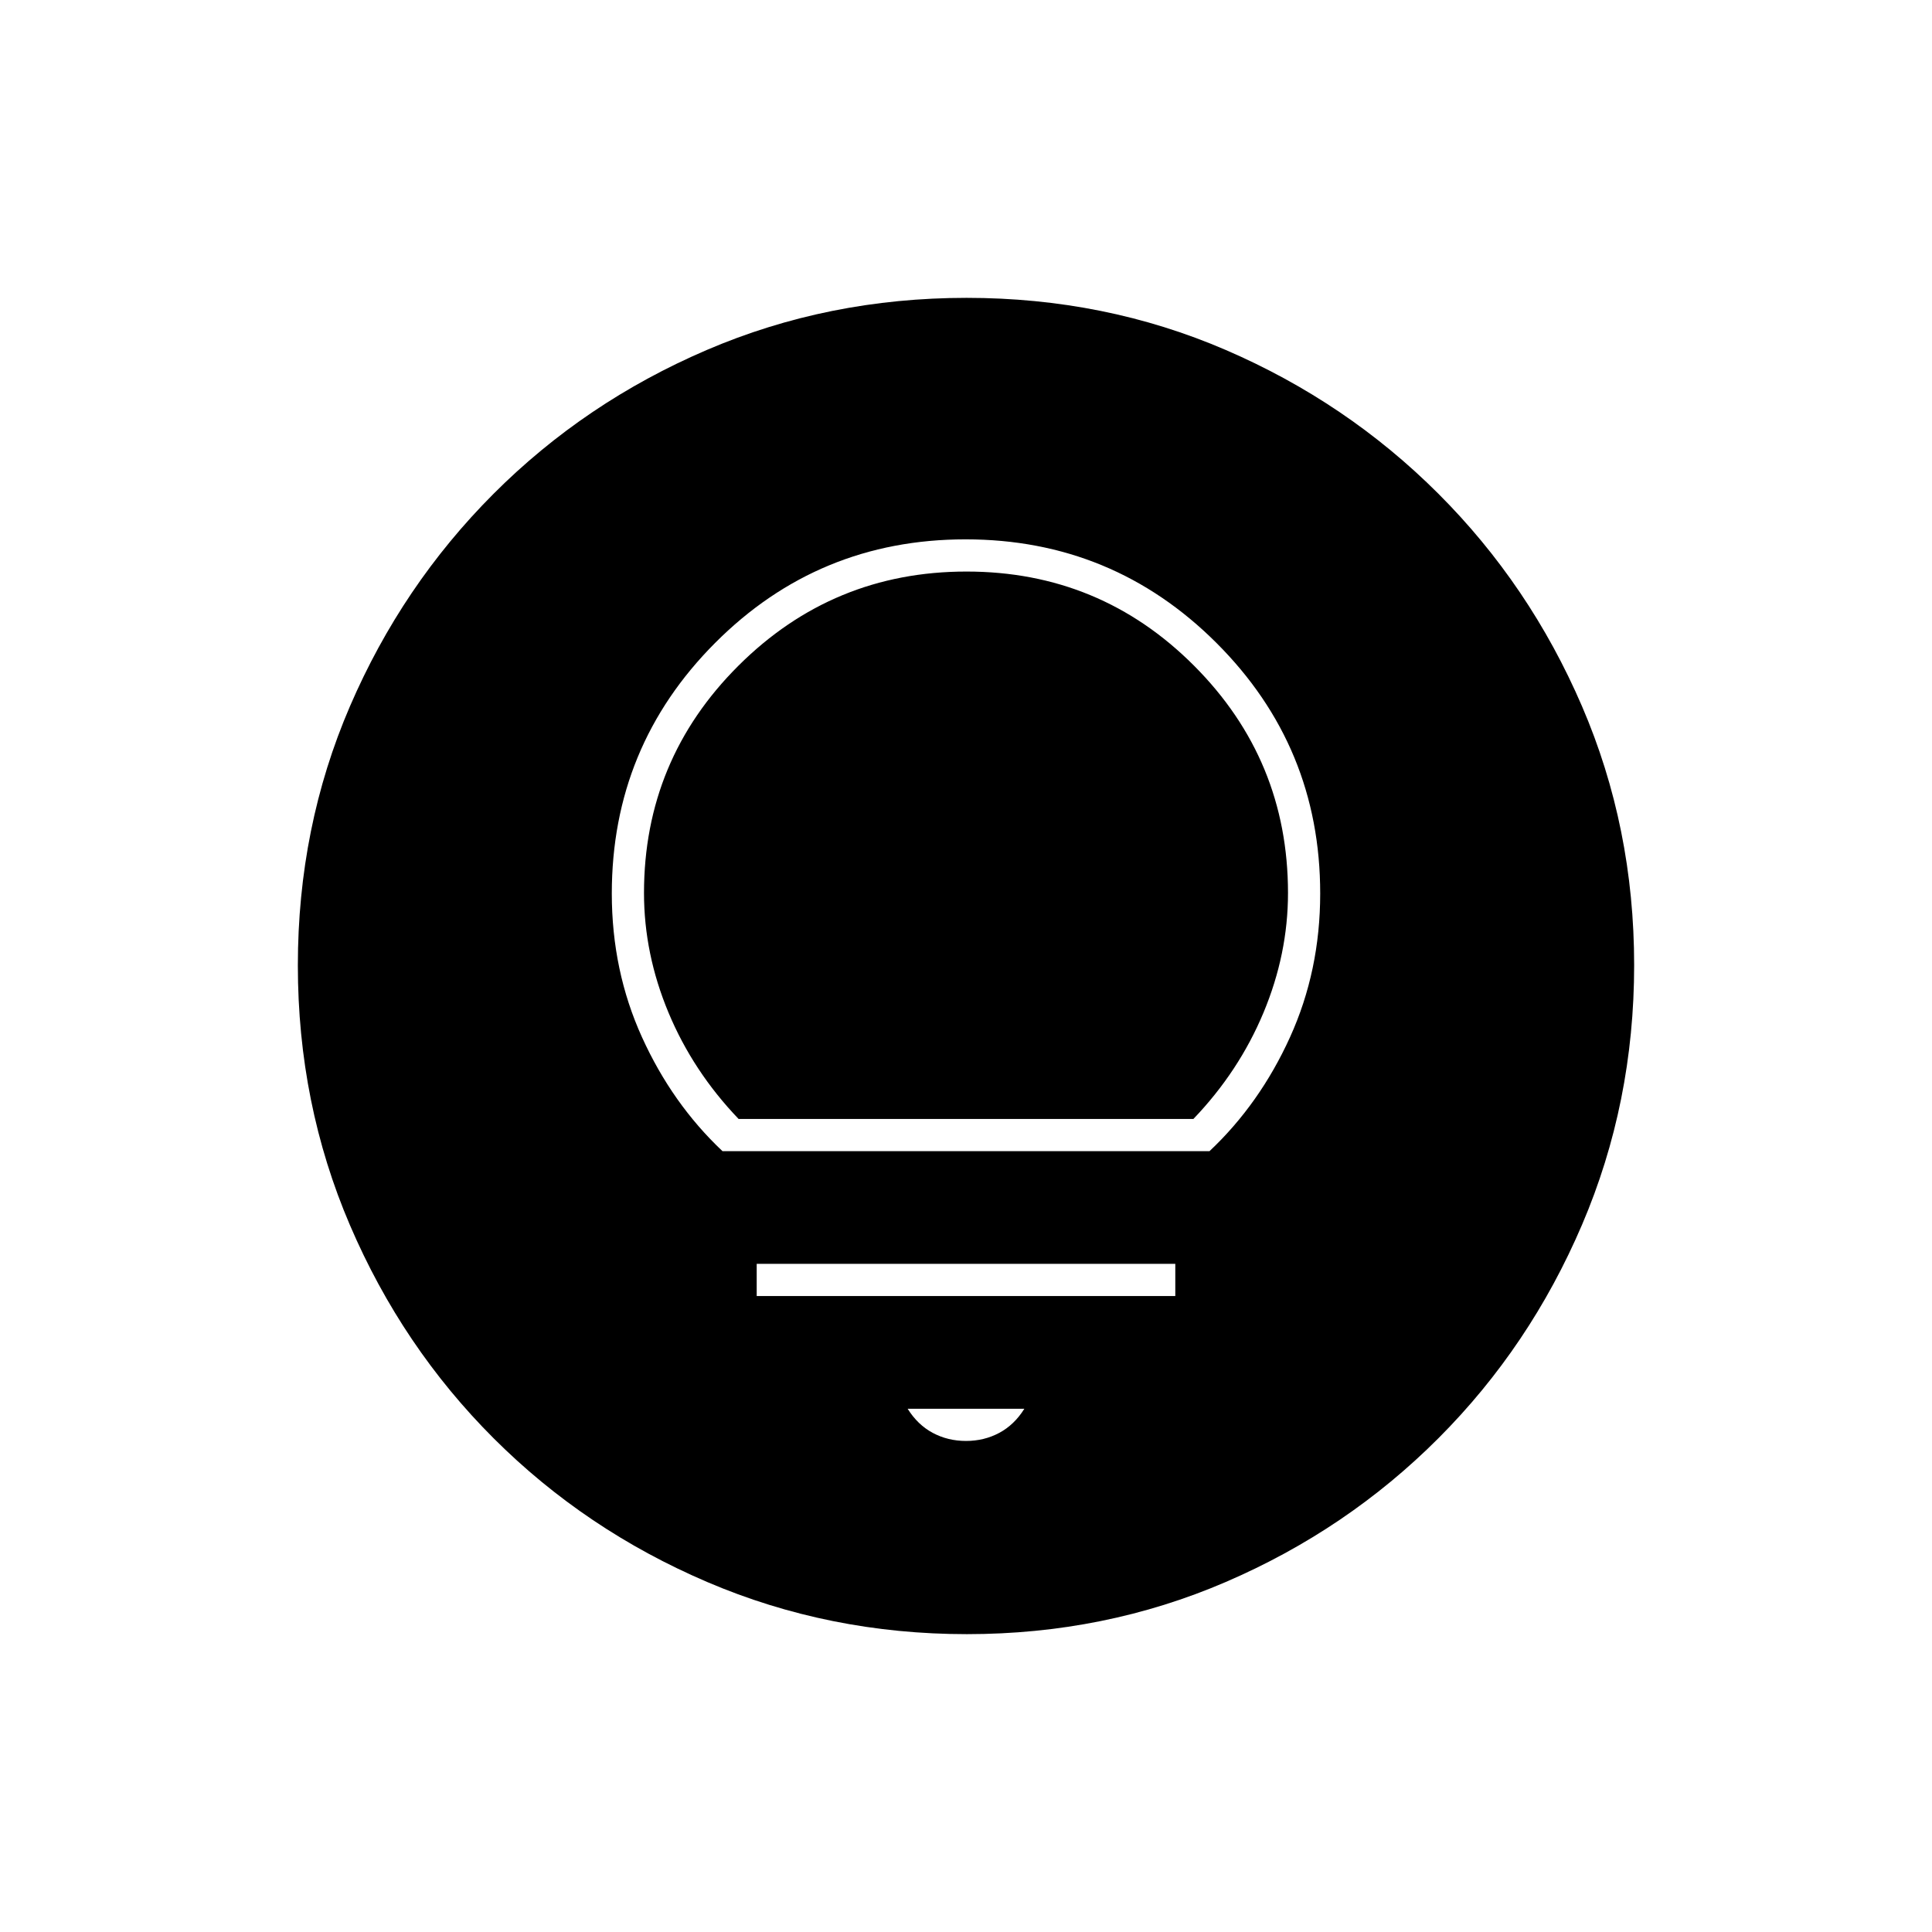 <svg xmlns="http://www.w3.org/2000/svg" height="20" viewBox="0 -960 960 960" width="20"><path d="M480.45-148q-68.45 0-129.008-25.891-60.559-25.892-106.075-71.348-45.515-45.457-71.441-105.893Q148-411.569 148-480.284q0-68.716 25.891-128.774 25.892-60.059 71.348-105.574 45.457-45.516 105.893-71.442Q411.569-812 480.284-812q68.716 0 128.774 25.891 60.059 25.892 105.574 71.348 45.516 45.457 71.442 105.659Q812-548.899 812-480.45q0 68.45-25.891 129.008-25.892 60.559-71.348 106.075-45.457 45.515-105.659 71.441Q548.899-148 480.45-148Zm-.45-96q9 0 16.5-4t12.5-12h-58q5 8 12.5 12t16.5 4Zm-104-72h208v-16H376v16Zm-17-72h242q24.975-23.545 39.988-56.592Q656-477.639 656-516q0-73.04-51.546-124.52Q552.908-692 479.774-692q-73.134 0-124.454 51.48Q304-589.04 304-516q0 38.361 15.012 71.408Q334.025-411.545 359-388Zm8-16q-22.651-23.662-34.826-52.831Q320-486 320-516.26q0-66.178 46.928-112.959Q413.856-676 480.242-676q66.387 0 113.072 46.781Q640-582.438 640-516.26q0 30.26-12.174 59.429Q615.651-427.662 593-404H367Z"/></svg>